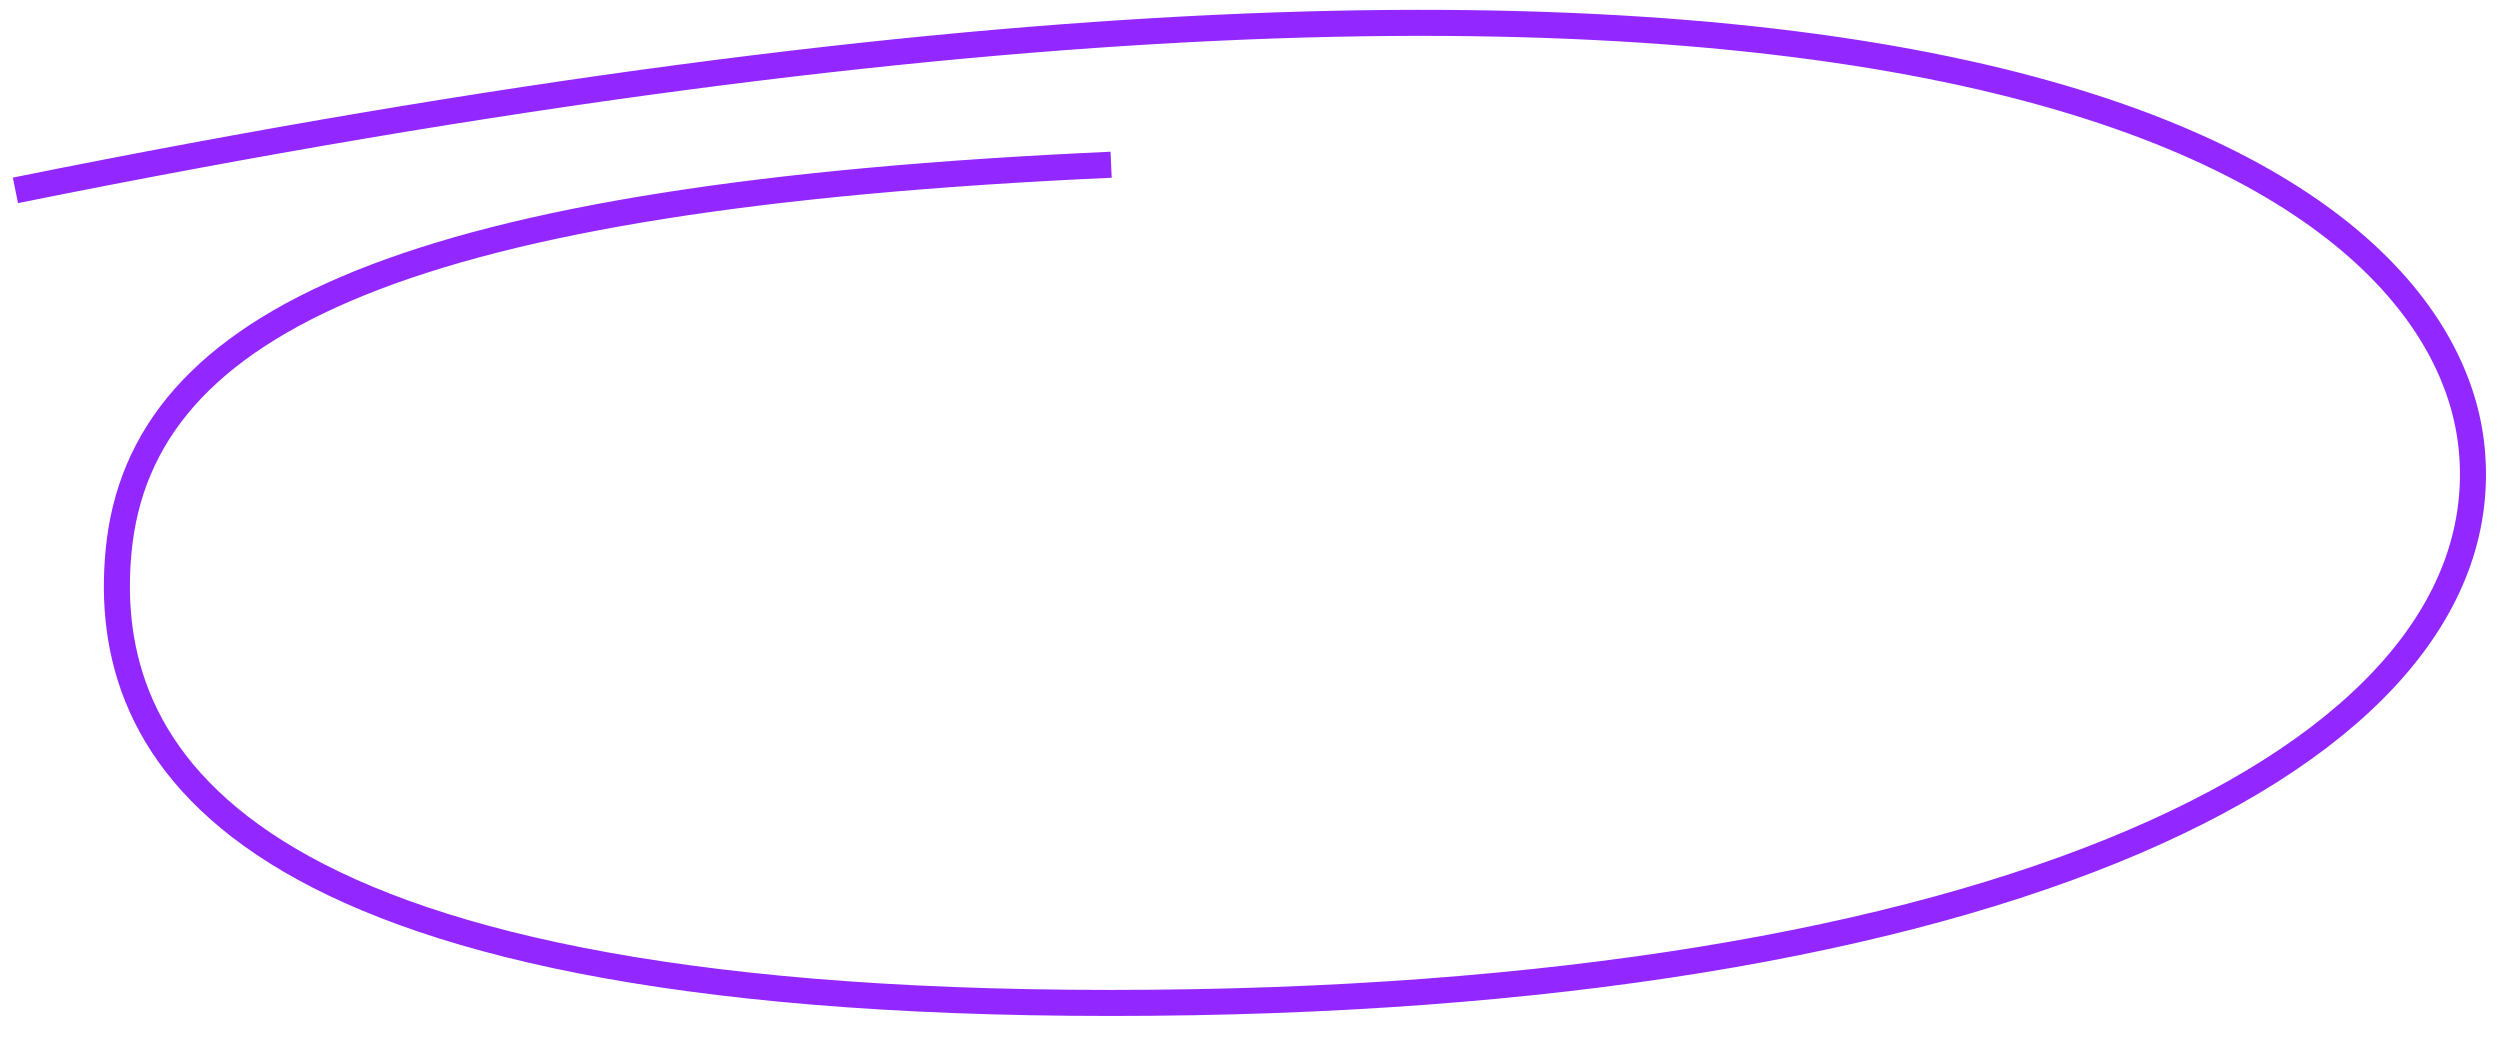 <svg width="96" height="40" viewBox="0 0 96 40" fill="none" xmlns="http://www.w3.org/2000/svg">
<path d="M0.592 7.31C75.355 -7.776 93.923 7.073 94.913 17.222C96.072 29.102 76.593 38.513 42.667 38.513C8.741 38.513 3.833 28.851 4.552 21.18C5.387 12.268 15.758 7.535 42.667 6.326" stroke="#9327FF"/>
</svg>
